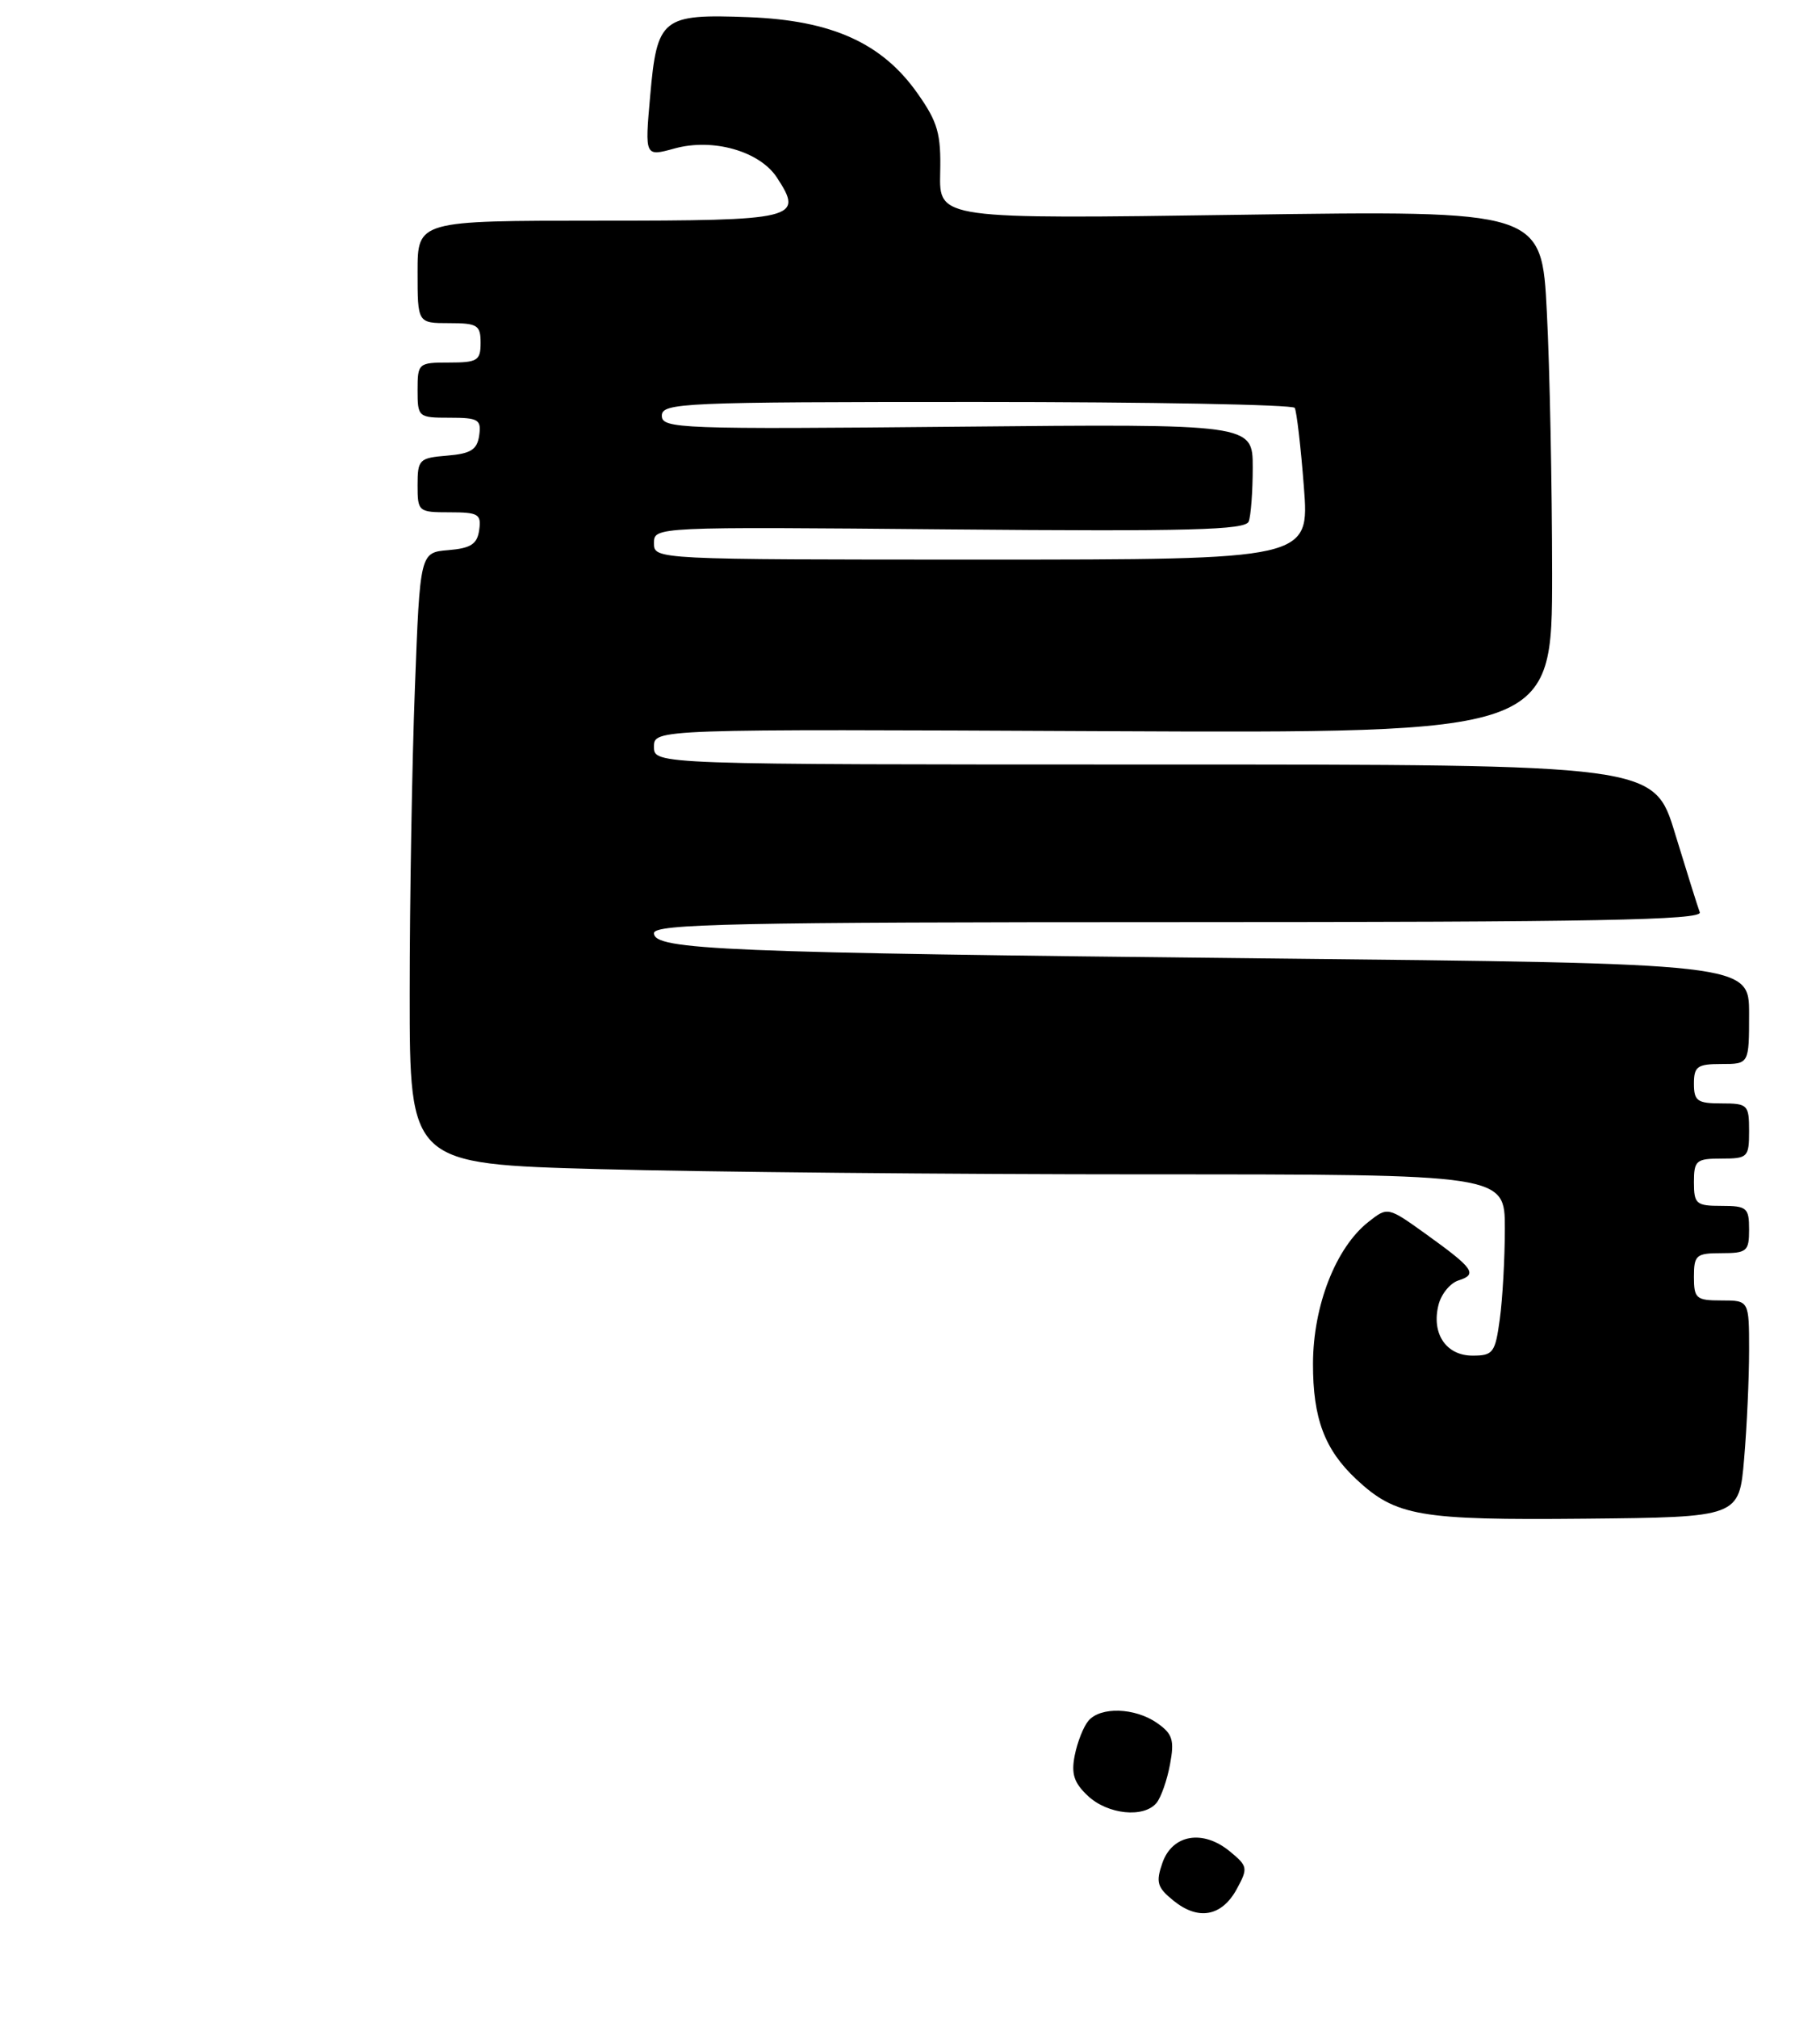 <?xml version="1.0" encoding="UTF-8" standalone="no"?>
<!DOCTYPE svg PUBLIC "-//W3C//DTD SVG 1.1//EN" "http://www.w3.org/Graphics/SVG/1.1/DTD/svg11.dtd" >
<svg xmlns="http://www.w3.org/2000/svg" xmlns:xlink="http://www.w3.org/1999/xlink" version="1.1" viewBox="0 0 231 256">
 <g >
 <path fill="currentColor"
d=" M 221.37 185.10 C 221.72 181.03 222.00 174.84 222.00 171.35 C 222.00 165.00 222.00 165.00 218.50 165.00 C 215.28 165.00 215.00 164.76 215.00 162.00 C 215.00 159.24 215.28 159.00 218.50 159.00 C 221.72 159.00 222.00 158.76 222.00 156.00 C 222.00 153.24 221.72 153.00 218.50 153.00 C 215.28 153.00 215.00 152.76 215.00 150.00 C 215.00 147.24 215.28 147.00 218.50 147.00 C 221.83 147.00 222.00 146.83 222.00 143.50 C 222.00 140.17 221.83 140.00 218.50 140.00 C 215.43 140.00 215.00 139.69 215.00 137.50 C 215.00 135.31 215.43 135.00 218.50 135.00 C 222.00 135.00 222.00 135.00 222.00 128.62 C 222.00 122.24 222.00 122.24 160.25 121.60 C 91.78 120.88 83.00 120.52 83.00 118.40 C 83.00 117.22 93.27 117.00 149.61 117.00 C 202.48 117.00 216.12 116.74 215.74 115.75 C 215.48 115.06 214.07 110.56 212.60 105.75 C 209.94 97.00 209.94 97.00 146.47 97.00 C 83.00 97.00 83.00 97.00 83.00 94.75 C 83.00 92.50 83.00 92.50 140.00 92.77 C 197.00 93.03 197.00 93.03 197.00 72.77 C 196.99 61.62 196.70 46.69 196.33 39.60 C 195.68 26.70 195.68 26.70 157.44 27.25 C 119.20 27.80 119.20 27.80 119.33 21.96 C 119.45 16.97 119.03 15.50 116.47 11.87 C 111.97 5.46 105.58 2.58 95.03 2.18 C 84.00 1.76 83.40 2.25 82.52 12.19 C 81.84 19.88 81.84 19.88 85.61 18.84 C 90.49 17.49 96.42 19.18 98.61 22.53 C 102.05 27.78 101.12 28.00 76.03 28.00 C 53.00 28.00 53.00 28.00 53.00 34.50 C 53.00 41.00 53.00 41.00 57.00 41.00 C 60.60 41.00 61.00 41.25 61.00 43.50 C 61.00 45.75 60.60 46.00 57.00 46.00 C 53.10 46.00 53.00 46.08 53.00 49.50 C 53.00 52.93 53.09 53.00 57.07 53.00 C 60.72 53.00 61.11 53.23 60.82 55.25 C 60.56 57.06 59.76 57.56 56.75 57.81 C 53.20 58.10 53.00 58.31 53.00 61.56 C 53.00 64.92 53.10 65.00 57.07 65.00 C 60.72 65.00 61.11 65.23 60.82 67.25 C 60.57 69.04 59.76 69.56 56.91 69.80 C 53.31 70.10 53.31 70.10 52.66 87.30 C 52.30 96.76 52.00 114.22 52.00 126.09 C 52.00 147.68 52.00 147.68 76.16 148.34 C 89.45 148.70 120.73 149.00 145.66 149.00 C 191.00 149.00 191.00 149.00 191.00 155.86 C 191.00 159.63 190.71 164.81 190.36 167.36 C 189.78 171.64 189.51 172.00 186.90 172.00 C 183.54 172.00 181.66 169.20 182.58 165.56 C 182.92 164.19 184.06 162.80 185.11 162.46 C 187.57 161.68 187.06 160.95 181.07 156.64 C 176.14 153.10 176.14 153.10 173.69 155.03 C 169.55 158.28 166.67 165.65 166.65 173.00 C 166.63 179.95 168.12 183.93 172.16 187.70 C 177.17 192.38 180.18 192.89 201.12 192.69 C 220.74 192.50 220.74 192.50 221.37 185.10 Z  M 148.94 241.15 C 146.87 239.48 146.68 238.82 147.54 236.35 C 148.80 232.75 152.67 232.09 156.08 234.89 C 158.38 236.78 158.42 237.02 156.97 239.69 C 155.07 243.16 152.09 243.71 148.94 241.15 Z  M 138.09 227.87 C 136.31 226.21 135.94 225.07 136.41 222.71 C 136.74 221.05 137.51 219.09 138.13 218.35 C 139.65 216.51 144.06 216.65 146.87 218.62 C 148.83 219.99 149.08 220.78 148.50 223.87 C 148.13 225.87 147.36 228.06 146.79 228.75 C 145.19 230.69 140.62 230.23 138.09 227.87 Z  M 83.00 68.92 C 83.00 66.84 83.06 66.83 120.49 67.17 C 151.02 67.44 158.07 67.25 158.49 66.17 C 158.77 65.44 159.00 62.35 159.00 59.31 C 159.00 53.78 159.00 53.78 121.50 54.14 C 86.32 54.48 84.00 54.39 84.00 52.75 C 84.00 51.11 86.57 51.00 123.94 51.00 C 145.91 51.00 164.08 51.34 164.33 51.75 C 164.57 52.16 165.10 56.66 165.49 61.75 C 166.21 71.00 166.21 71.00 124.61 71.00 C 83.11 71.00 83.00 70.99 83.00 68.92 Z "/>
</g>
</svg>